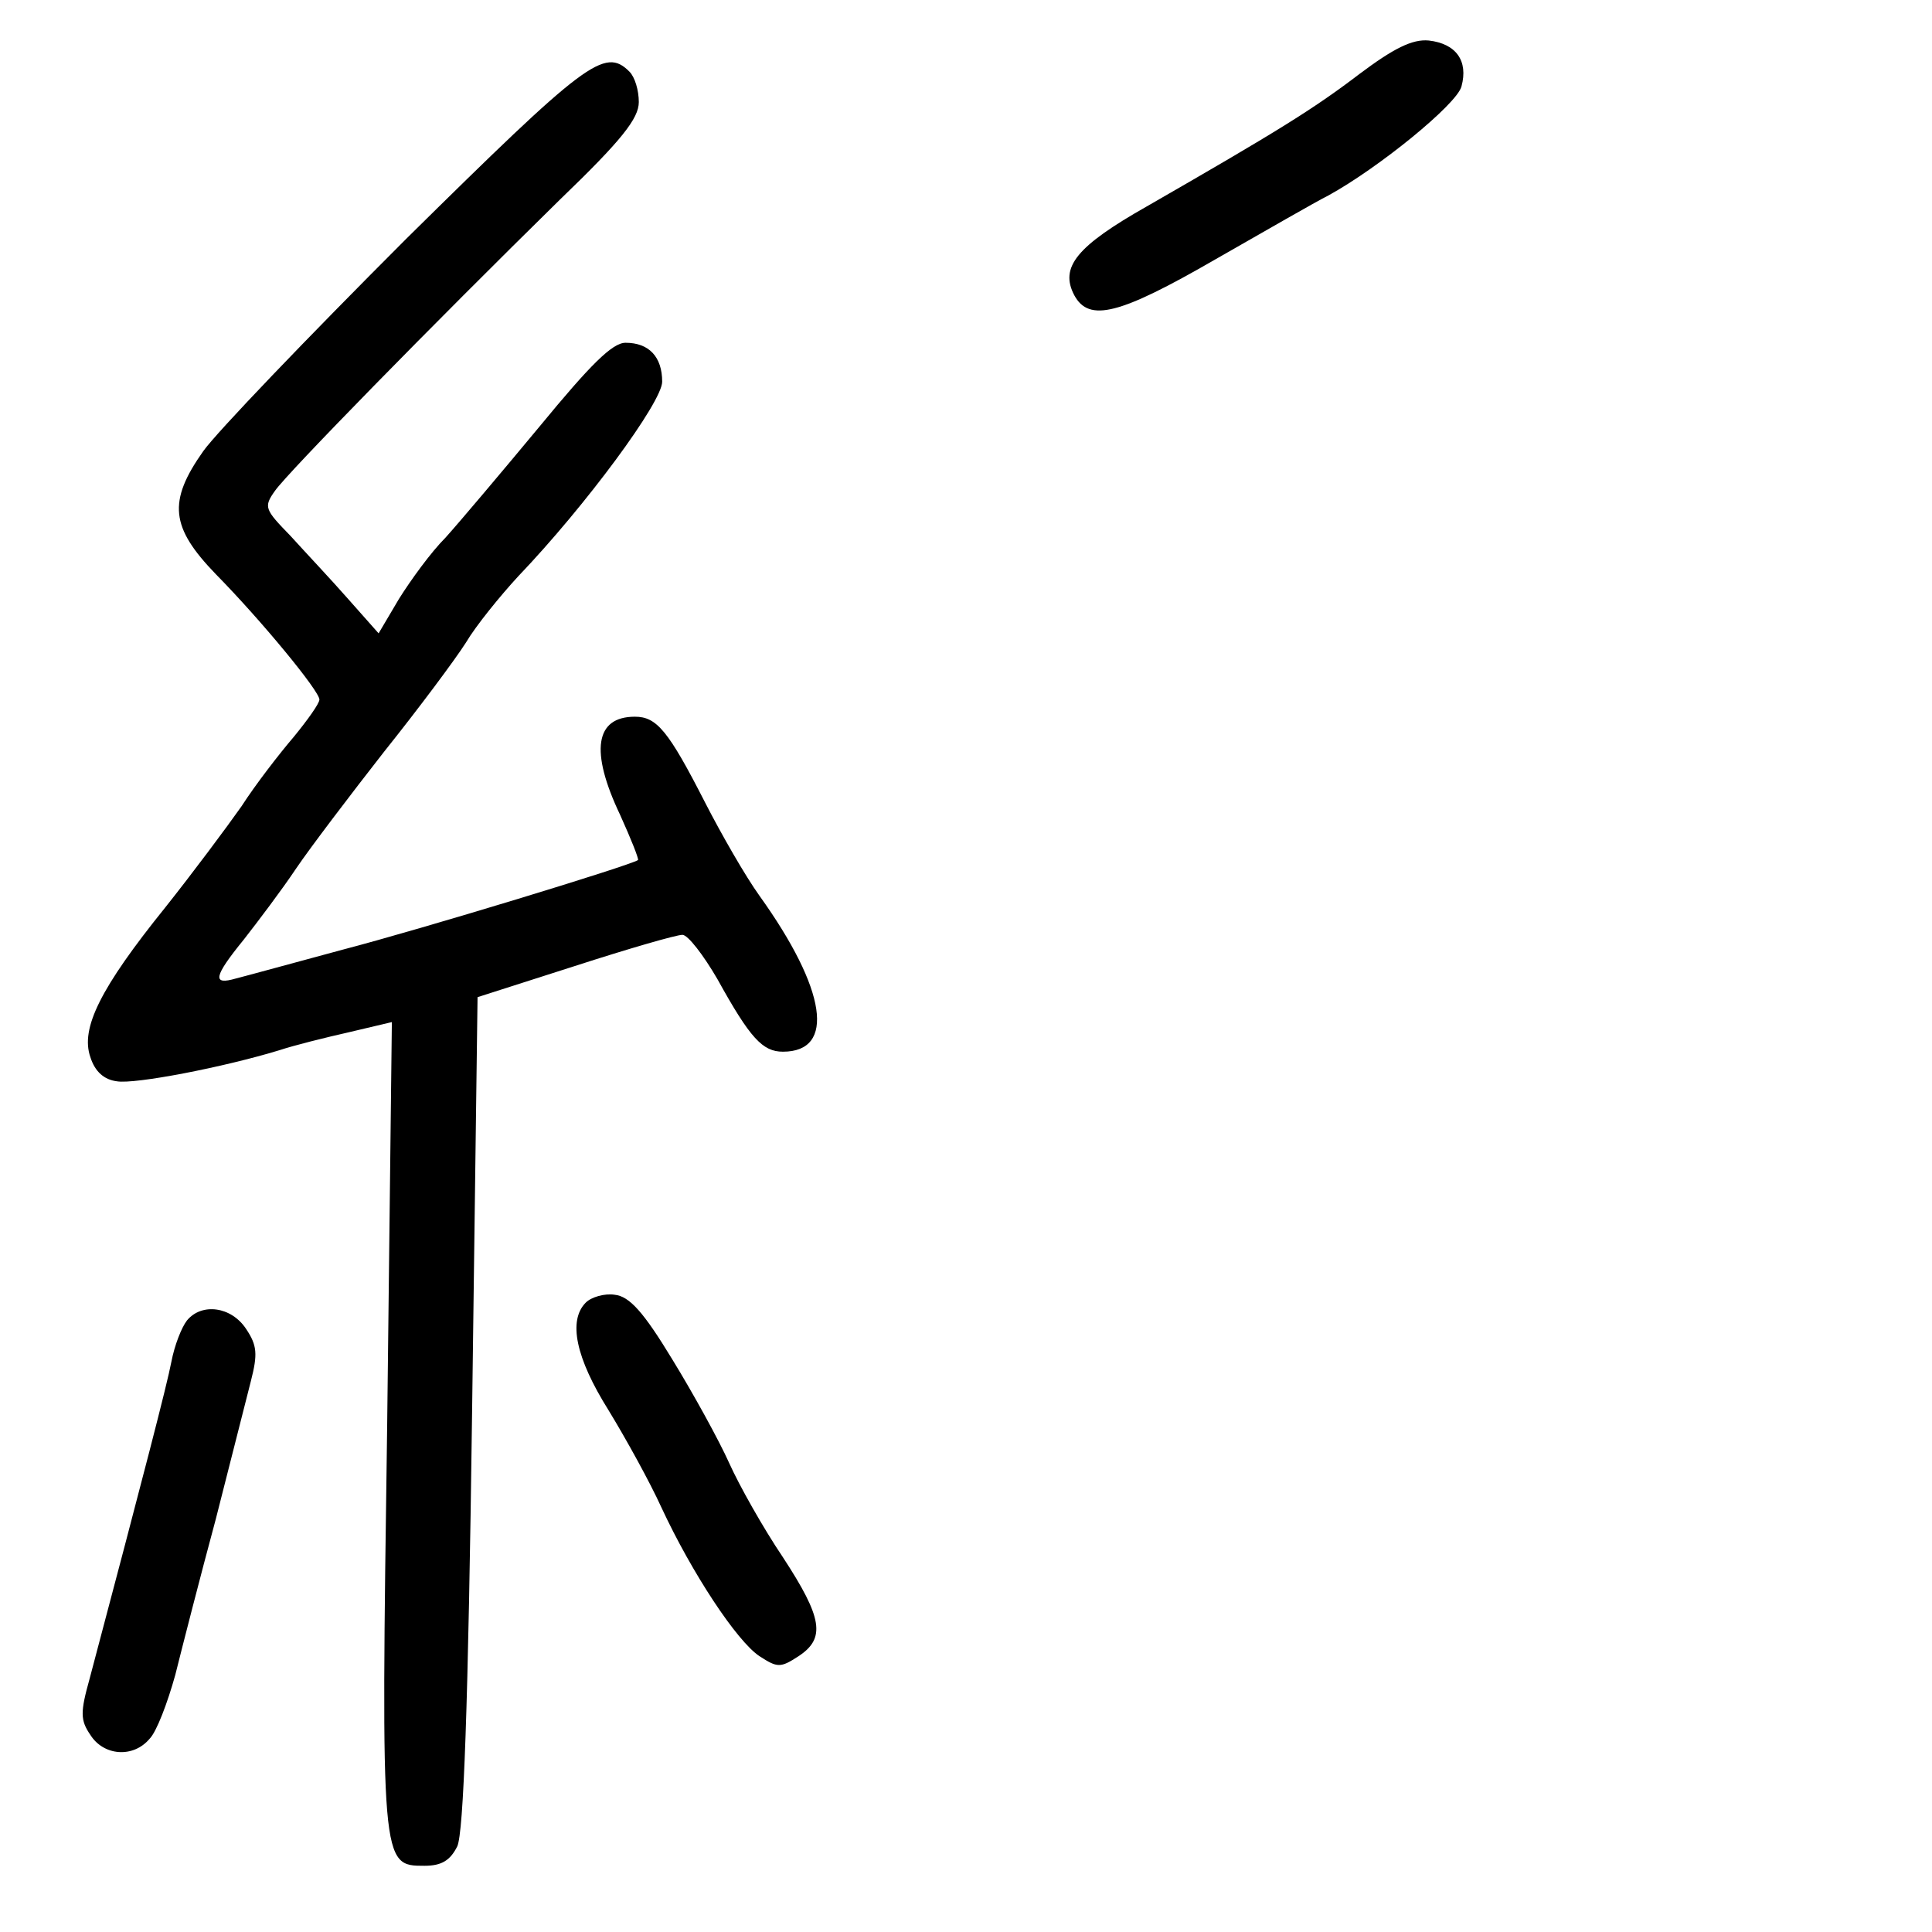 <?xml version="1.0" standalone="no"?>
<!DOCTYPE svg PUBLIC "-//W3C//DTD SVG 20010904//EN"
 "http://www.w3.org/TR/2001/REC-SVG-20010904/DTD/svg10.dtd">
<svg version="1.0" xmlns="http://www.w3.org/2000/svg"
 width="248pt" height="248pt" viewBox="0 0 248 248"
 preserveAspectRatio="xMidYMid meet">
<g transform="translate(0,248) scale(0.1,-0.1)"
fill="#000000" stroke="none">
<path d="M1745 2385 c-59 -45 -106 -74 -273 -170 -90 -51 -112 -78 -93 -114
19 -35 58 -25 181 46 63 36 129 74 145 82 64 35 165 117 171 140 9 33 -7 55
-42 59 -21 2 -45 -10 -89 -43z"/>
<path d="M521 2173 c-126 -126 -243 -248 -260 -272 -46 -65 -42 -98 16 -158
59 -60 133 -150 133 -161 0 -5 -15 -26 -33 -48 -18 -21 -49 -61 -67 -89 -19
-27 -63 -86 -98 -130 -83 -103 -109 -155 -96 -192 6 -19 18 -29 34 -31 23 -4
137 18 209 40 18 6 58 16 89 23 l55 13 -6 -516 c-8 -568 -8 -567 48 -567 22 0
33 7 42 25 8 18 14 176 19 558 l7 532 125 40 c68 22 130 40 138 40 7 0 27 -26
45 -57 42 -76 58 -93 84 -93 68 0 56 80 -30 200 -18 25 -49 79 -70 120 -47 92
-62 110 -90 110 -51 0 -58 -44 -19 -126 14 -31 24 -56 23 -58 -10 -7 -279 -89
-379 -115 -63 -17 -125 -34 -137 -37 -31 -9 -29 2 10 50 18 23 49 64 67 91 19
28 70 95 113 150 44 55 91 118 105 140 13 22 44 60 67 85 87 91 185 224 185
250 0 32 -17 50 -47 50 -17 0 -45 -28 -110 -107 -49 -59 -103 -123 -121 -143
-19 -19 -45 -55 -60 -79 l-26 -44 -39 44 c-21 24 -55 60 -74 81 -33 34 -35 37
-20 58 16 23 202 213 366 374 79 76 101 104 101 125 0 15 -5 32 -12 39 -32 32
-56 13 -287 -215z"/>
<path d="M752 808 c-23 -23 -13 -71 29 -138 22 -36 53 -92 68 -125 39 -84 97
-172 126 -191 23 -15 27 -15 50 0 35 23 31 49 -20 127 -25 37 -56 92 -69 121
-13 29 -46 89 -73 133 -37 61 -55 81 -74 83 -13 2 -30 -3 -37 -10z"/>
<path d="M240 785 c-7 -9 -16 -32 -20 -53 -6 -31 -35 -143 -105 -407 -12 -43
-12 -53 1 -72 17 -27 55 -30 76 -5 9 9 23 46 33 82 9 36 32 126 52 200 19 74
39 154 45 177 9 35 8 46 -6 67 -19 29 -57 34 -76 11z"/>
</g>
</svg>

